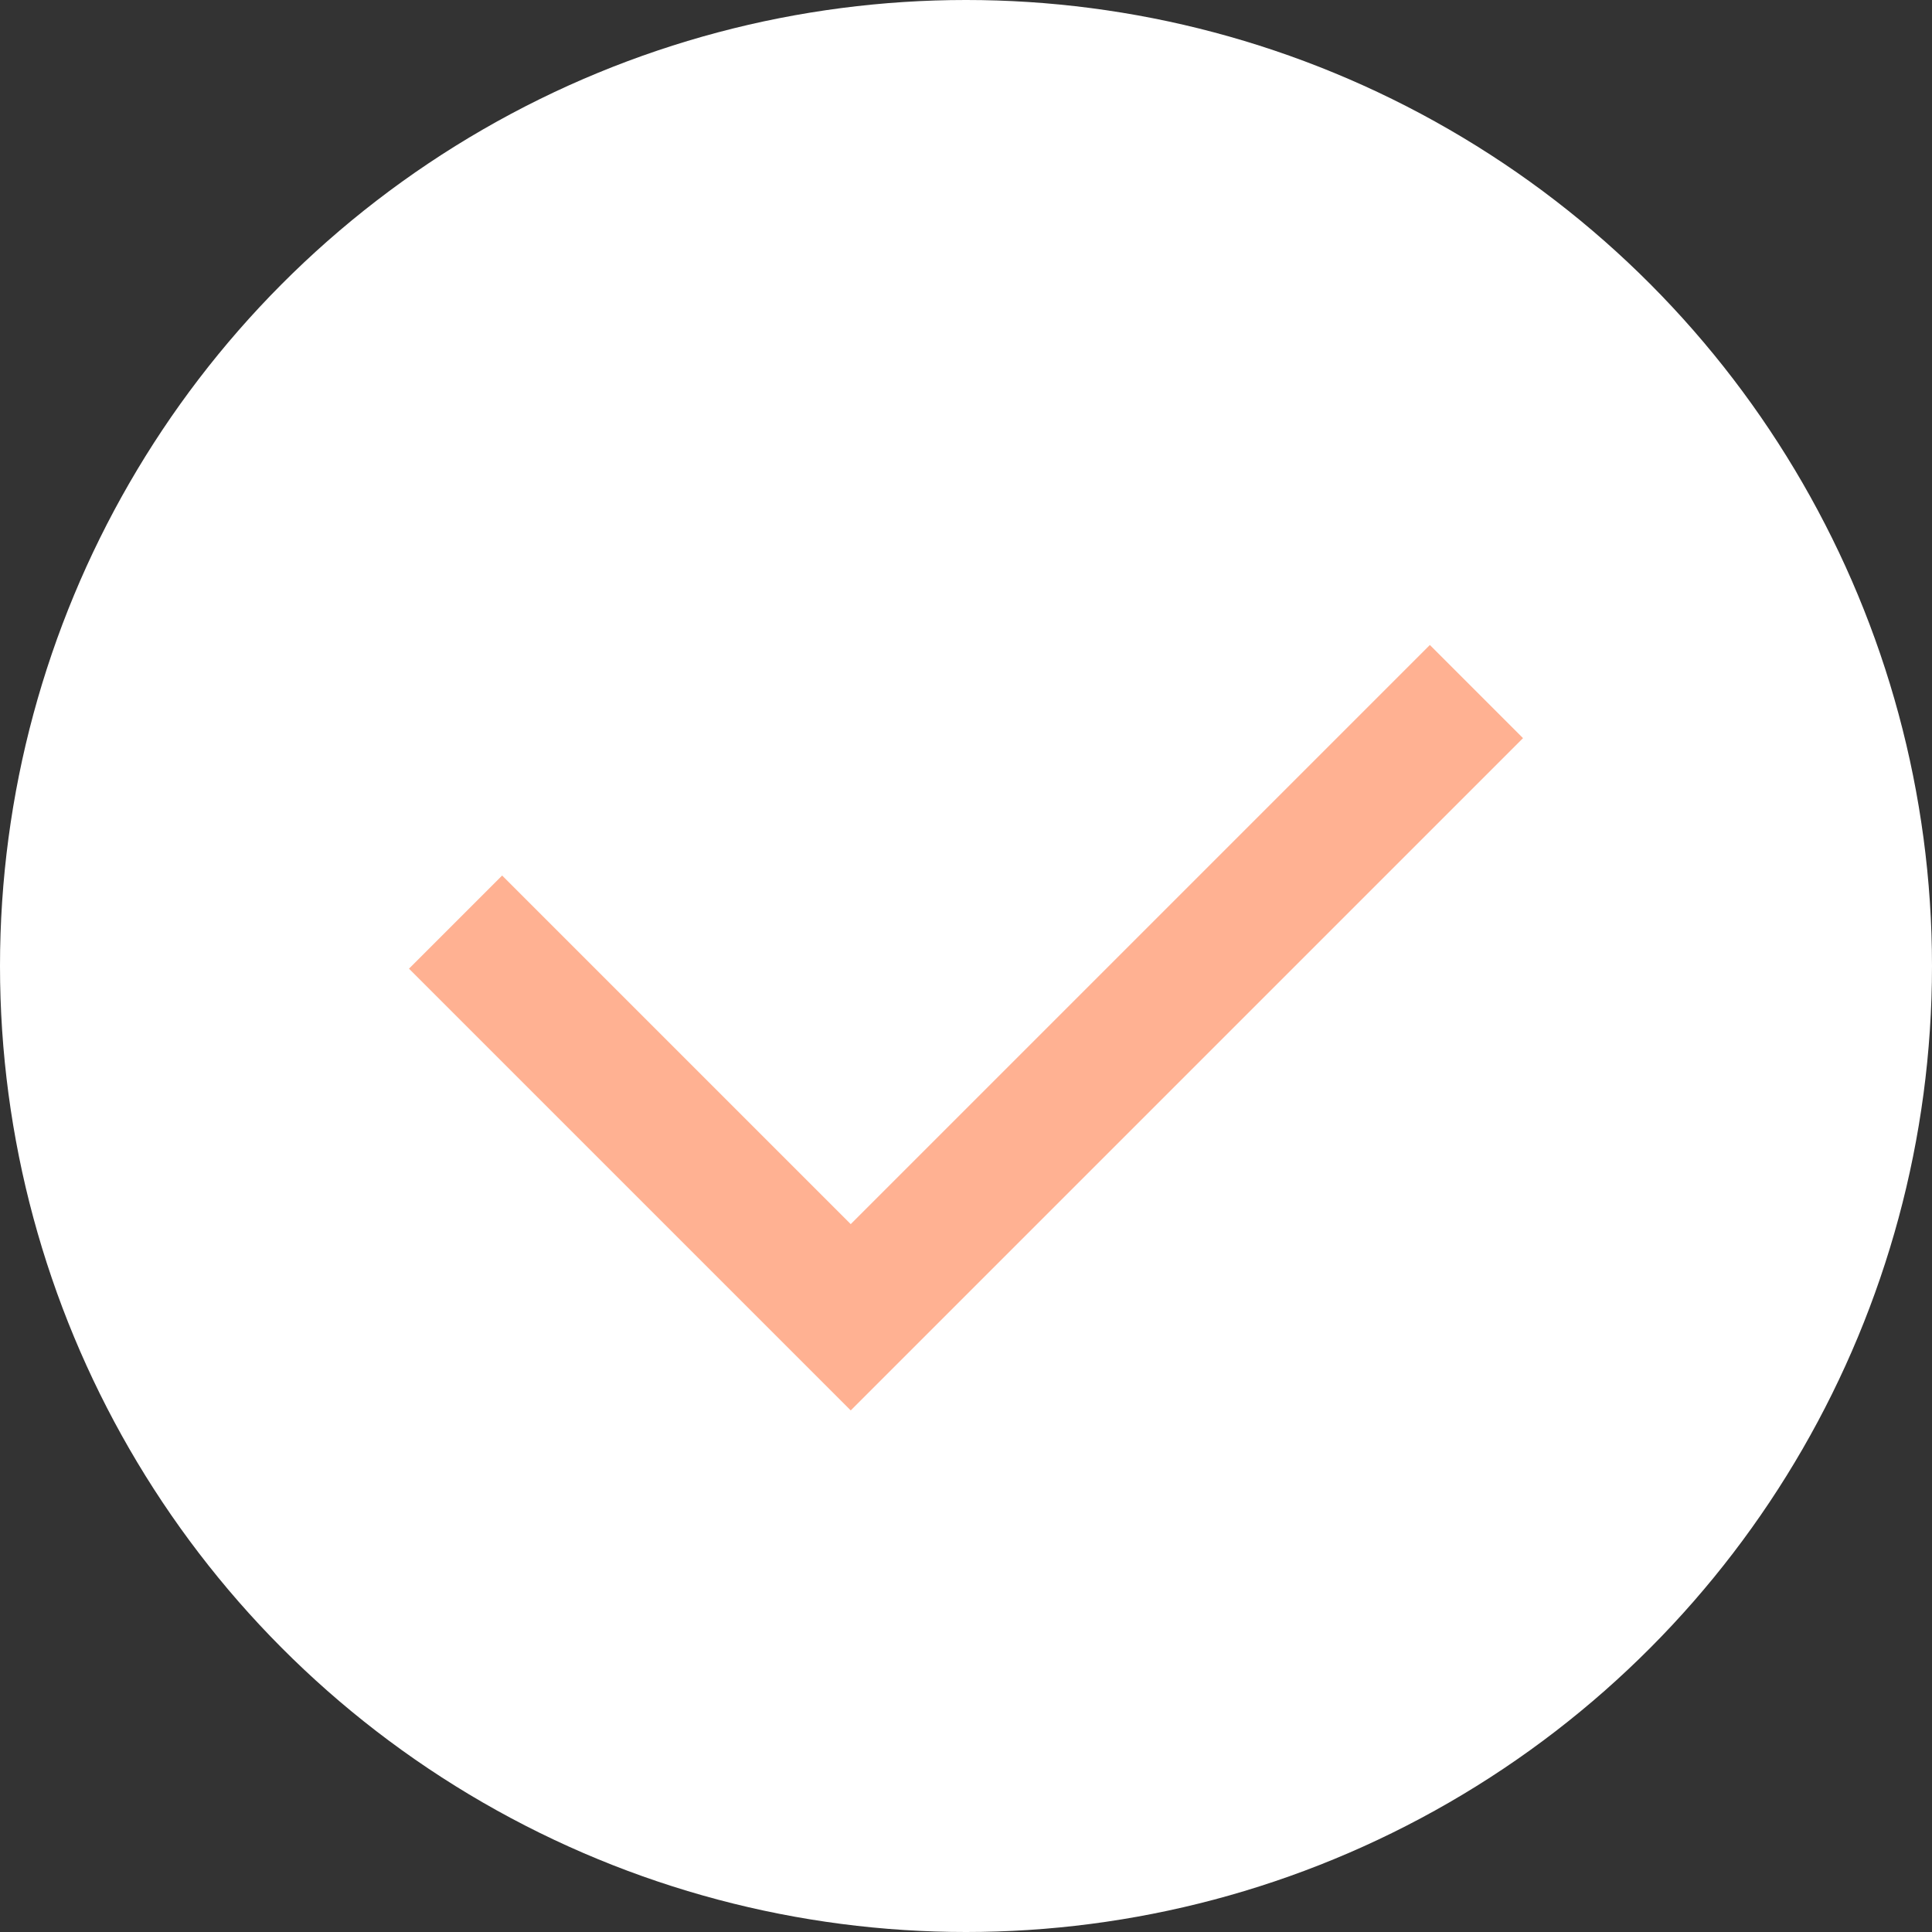 <svg xmlns="http://www.w3.org/2000/svg" viewBox="0 0 88 88"><rect x="0" y="0" width="88" height="88" fill="#333333" stroke="none"/><defs><style>.cls-1{fill:#fff;}.cls-2{fill:none;stroke:#ffb192;stroke-miterlimit:10;stroke-width:6px;fill-rule:evenodd;}</style></defs><title>Ресурс 3</title><g id="Слой_2" data-name="Слой 2"><g id="Layer_1" data-name="Layer 1"><circle class="cls-1" cx="44" cy="44" r="44"/><polyline class="cls-2" points="20.75 42 38.75 60 67.25 31.5"/></g></g></svg>